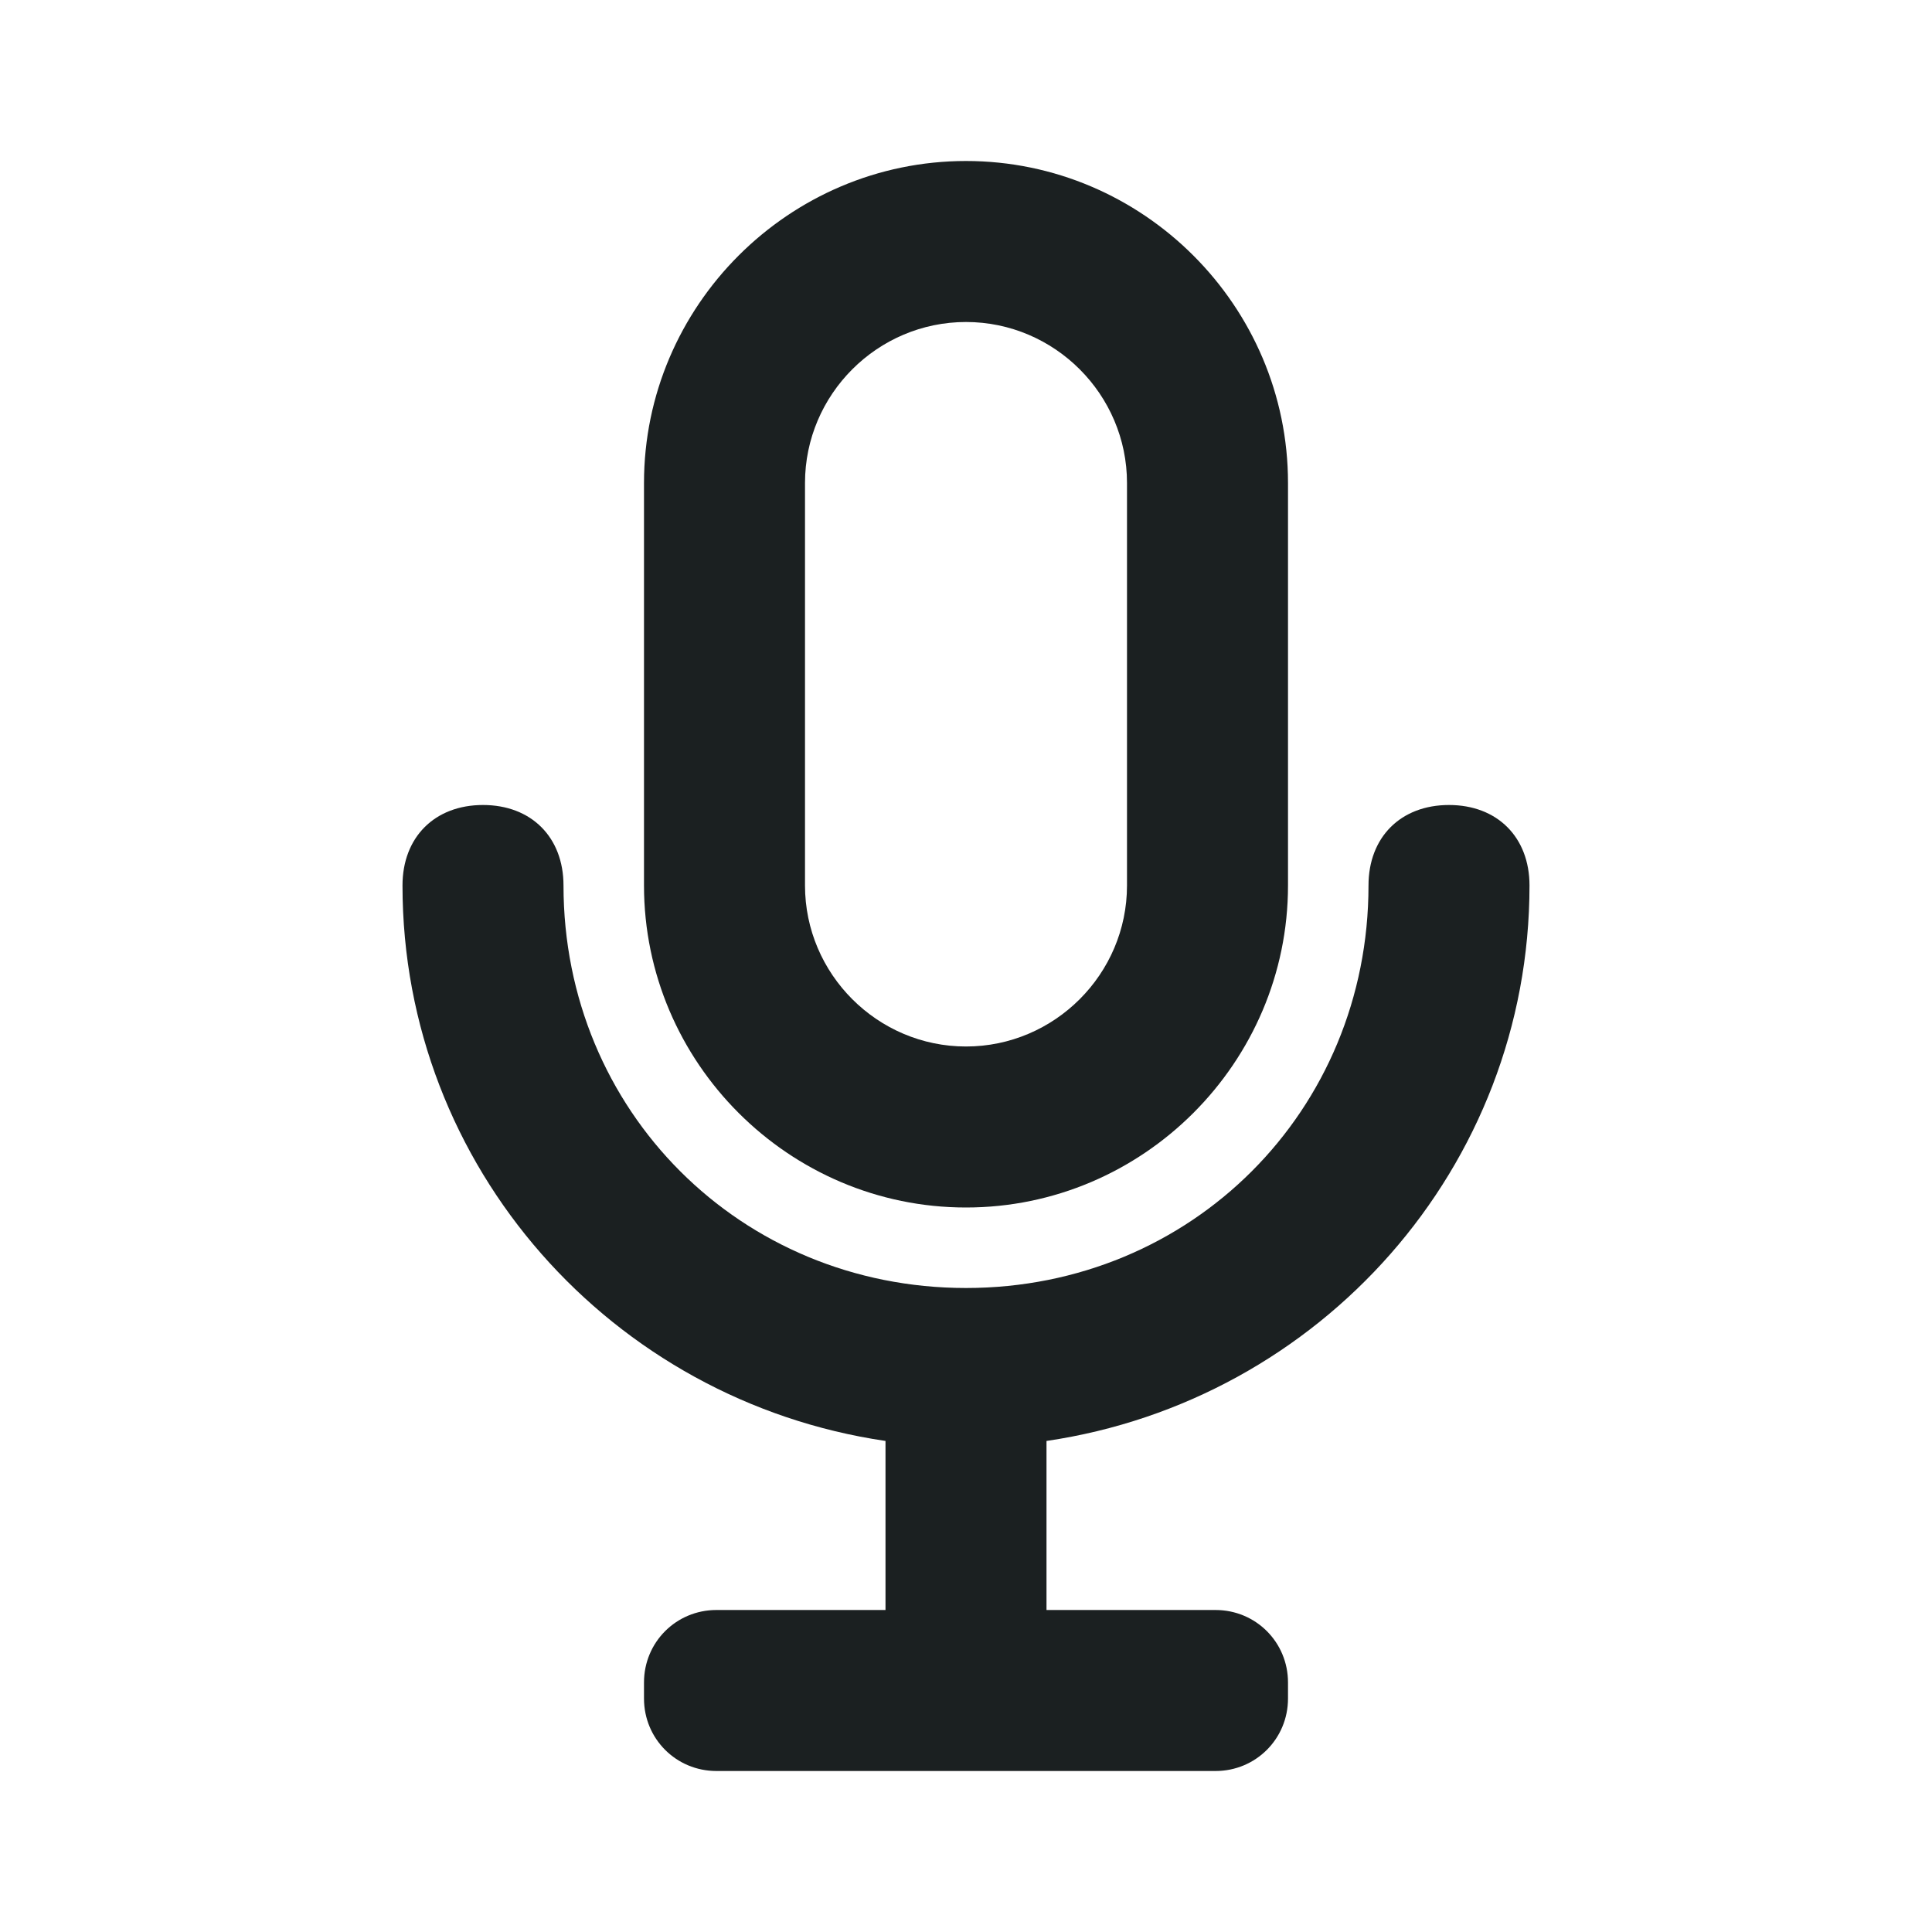 <?xml version="1.0" encoding="utf-8"?>
<!-- Generator: Adobe Illustrator 25.2.3, SVG Export Plug-In . SVG Version: 6.00 Build 0)  -->
<!DOCTYPE svg PUBLIC "-//W3C//DTD SVG 1.1//EN" "http://www.w3.org/Graphics/SVG/1.1/DTD/svg11.dtd">
<svg version="1.1" id="Layer_1" xmlns:x="http://ns.adobe.com/Extensibility/1.0/" xmlns:i="http://ns.adobe.com/AdobeIllustrator/10.0/" xmlns:graph="http://ns.adobe.com/Graphs/1.0/"
	 xmlns="http://www.w3.org/2000/svg" xmlns:xlink="http://www.w3.org/1999/xlink" x="0px" y="0px" viewBox="0 0 24 24"
	 style="enable-background:new 0 0 24 24;" xml:space="preserve">
<style type="text/css">
	.st0{fill:#1B2021;fill-opacity:0;}
	.st1{fill:#1B2021;}
</style>
<g>
	<g>
		<rect class="st0" width="24" height="24"/>
		<path class="st1" d="M12,15c2.2,0,4-1.8,4-4V6c0-2.2-1.8-4-4-4S8,3.8,8,6v5C8,13.2,9.8,15,12,15z M10,6c0-1.1,0.9-2,2-2s2,0.9,2,2
			v5c0,1.1-0.9,2-2,2s-2-0.9-2-2V6z"/>
		<path class="st1" d="M19,11c0-0.6-0.4-1-1-1s-1,0.4-1,1c0,2.8-2.2,5-5,5s-5-2.2-5-5c0-0.6-0.4-1-1-1s-1,0.4-1,1
			c0,3.5,2.6,6.4,6,6.9V20H8.9C8.4,20,8,20.4,8,20.9v0.2C8,21.6,8.4,22,8.9,22h6.2c0.5,0,0.9-0.4,0.9-0.9v-0.2
			c0-0.5-0.4-0.9-0.9-0.9H13v-2.1C16.4,17.4,19,14.5,19,11z"/>
	</g>
</g>
</svg>
